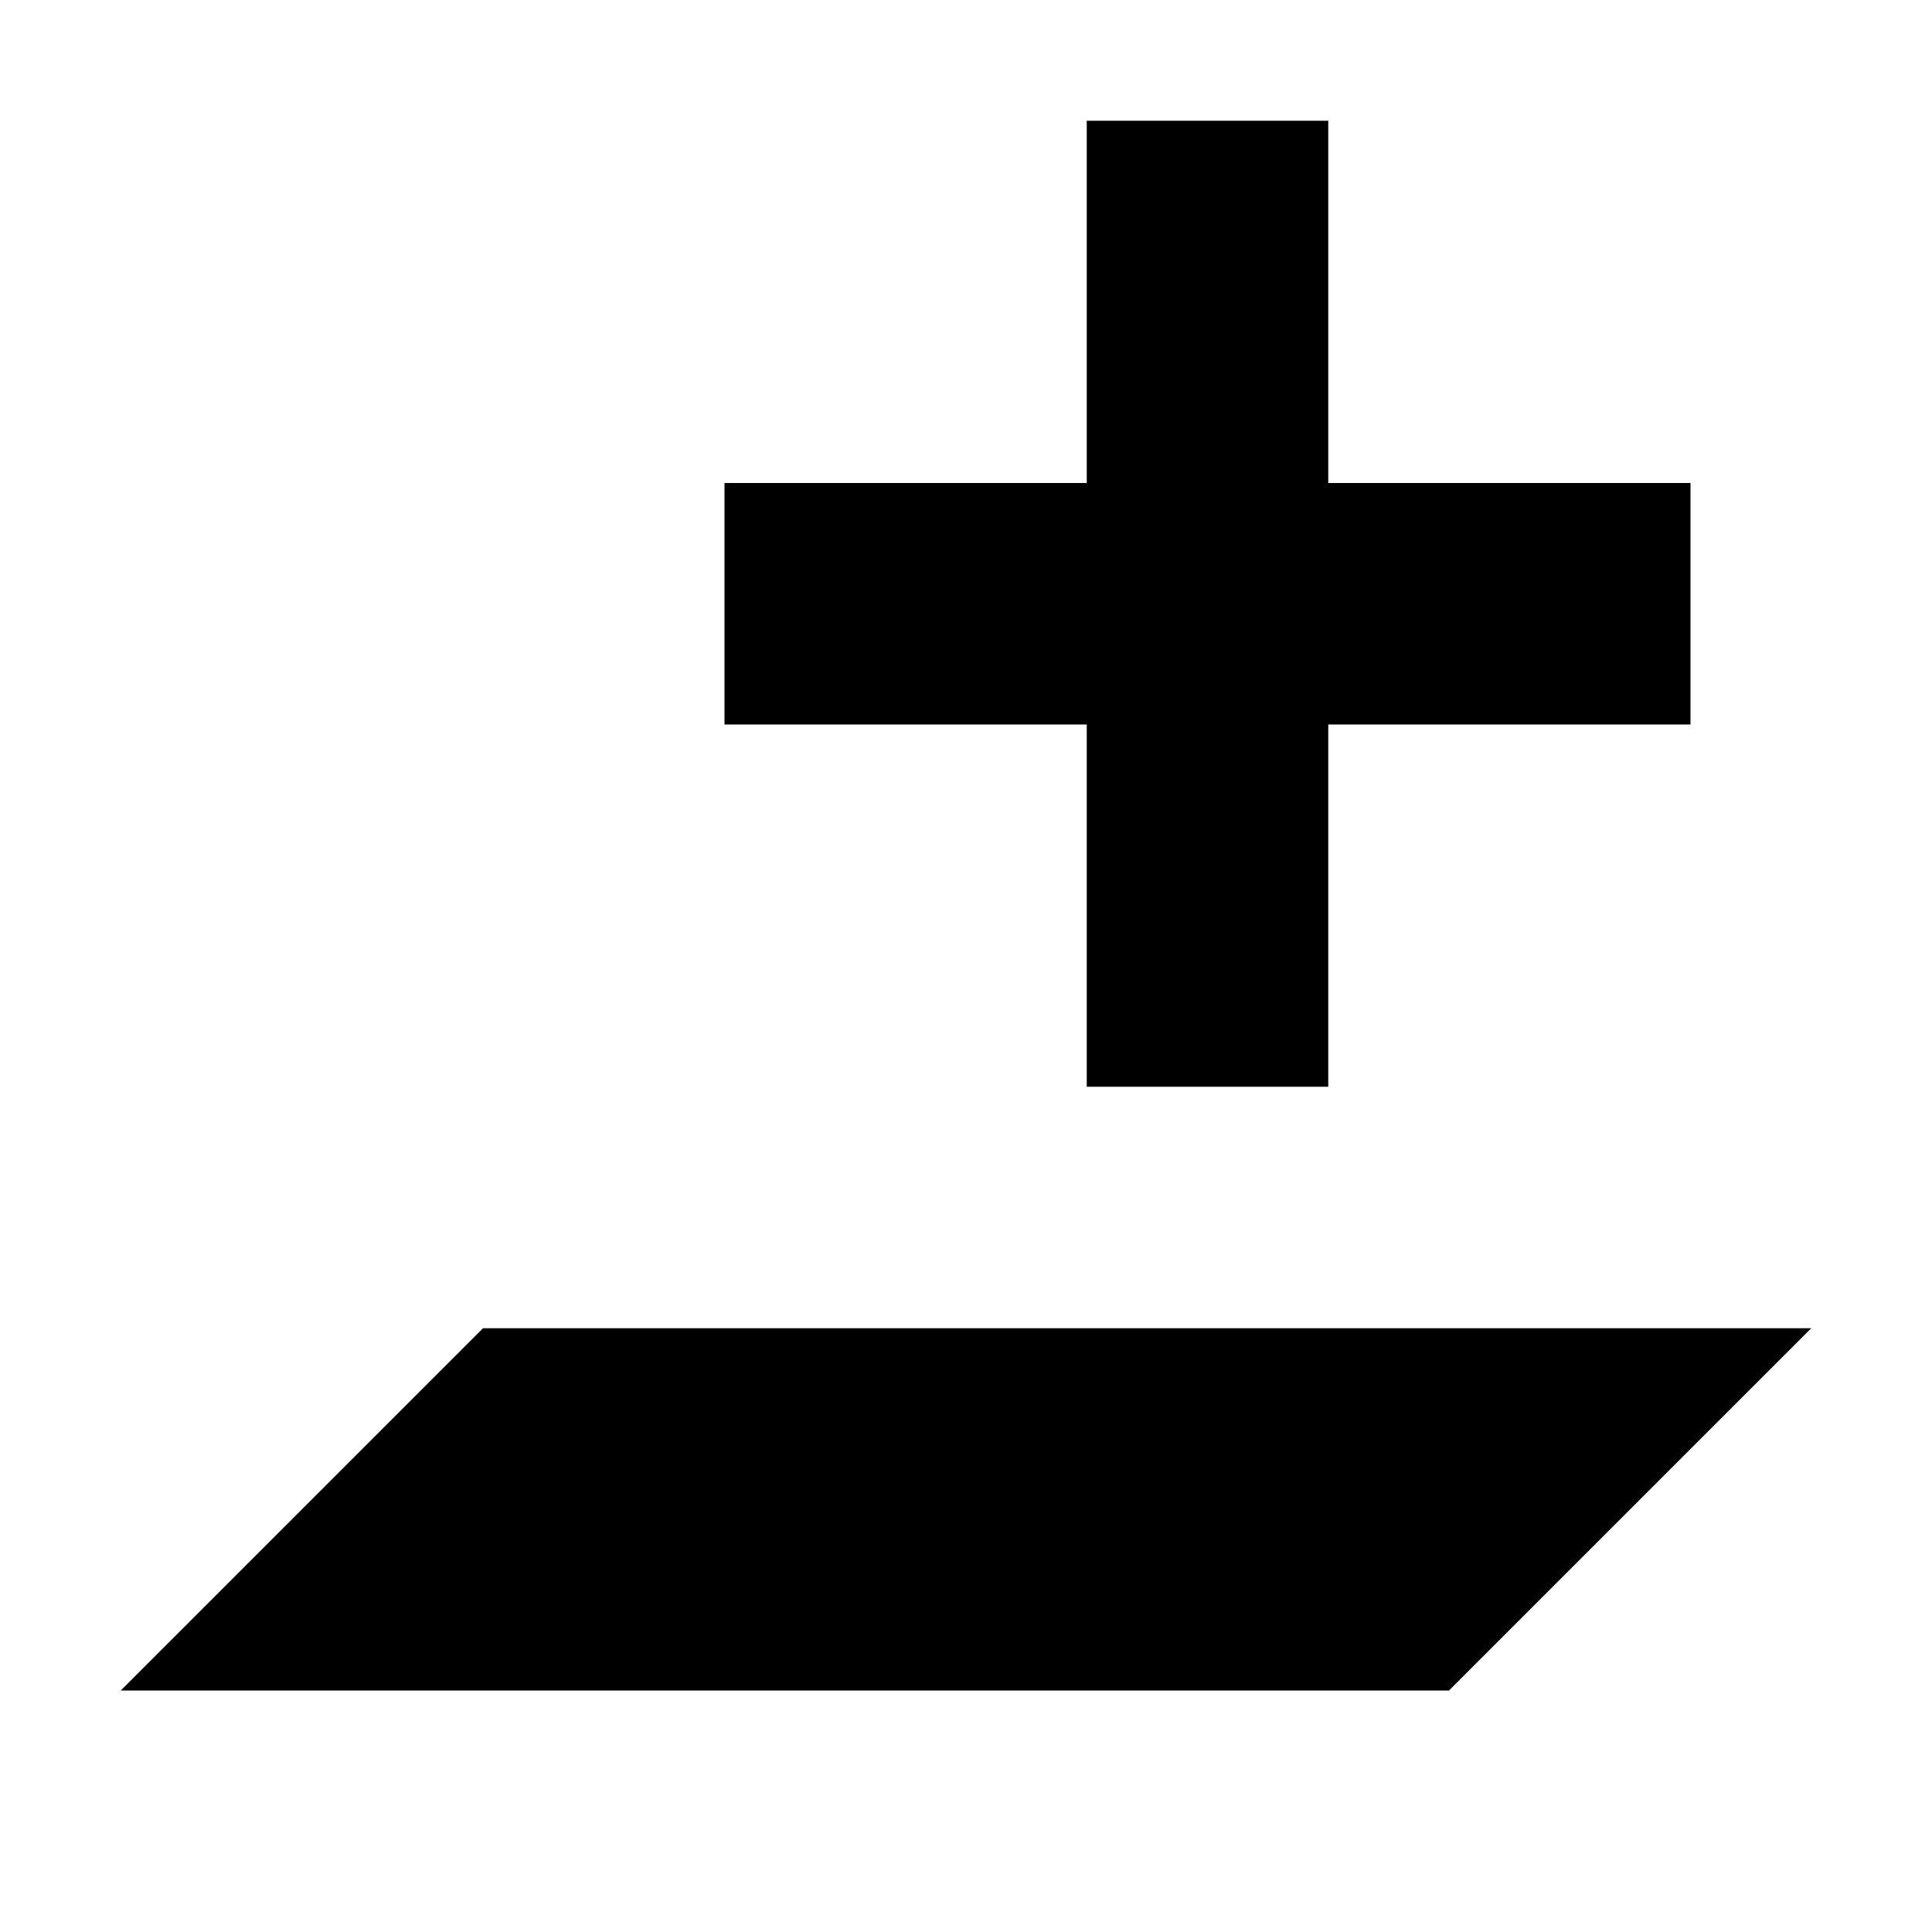 <?xml version='1.0' encoding='UTF-8'?>
<!-- Created with Inkscape (http://www.inkscape.org/) and export_objects.py -->
<svg xmlns:cc="http://creativecommons.org/ns#" xmlns:dc="http://purl.org/dc/elements/1.1/" xmlns:inkscape="http://www.inkscape.org/namespaces/inkscape" xmlns:rdf="http://www.w3.org/1999/02/22-rdf-syntax-ns#" xmlns:sodipodi="http://sodipodi.sourceforge.net/DTD/sodipodi-0.dtd" xmlns:xlink="http://www.w3.org/1999/xlink" xmlns="http://www.w3.org/2000/svg" version="1.1" id="svg1" width="16" height="16" viewBox="0 0 16 16" sodipodi:docname="layer-new-symbolic.svg">
<sodipodi:namedview objecttolerance="10" gridtolerance="10" guidetolerance="10" id="namedview" showgrid="true" inkscape:zoom="0.6002936" inkscape:cx="732.67439" inkscape:cy="-567.94603" inkscape:window-width="1920" inkscape:window-height="1016" inkscape:window-x="0" inkscape:window-y="27" inkscape:window-maximized="1" inkscape:current-layer="layer1">
    <inkscape:grid type="xygrid" id="grid"/>
  </sodipodi:namedview>
  <g transform="translate(-105,-527.362)" inkscape:label="00042" id="layer-new">
      <path inkscape:connector-curvature="0" id="rect10817" d="m 106,15 h 14 c 0.554,0 1,0.446 1,1 v 14 c 0,0.554 -0.446,1 -1,1 h -14 c -0.554,0 -1,-0.446 -1,-1 V 16 c 0,-0.554 0.446,-1 1,-1 z" style="opacity:0;fill:none" transform="translate(0,512.362)"/>
      <path inkscape:connector-curvature="0" id="path11591" d="m 106,541.362 3,-3 h 11 l -3,3 z" style="opacity:1"/>
      <path inkscape:connector-curvature="0" id="rect11686" d="m 114,528.362 h 2 v 8 h -2 z" style="opacity:1"/>
      <path inkscape:connector-curvature="0" id="rect11688" d="m 111,531.362 h 8 v 2 h -8 z" style="opacity:1"/>
    </g>
    </svg>
